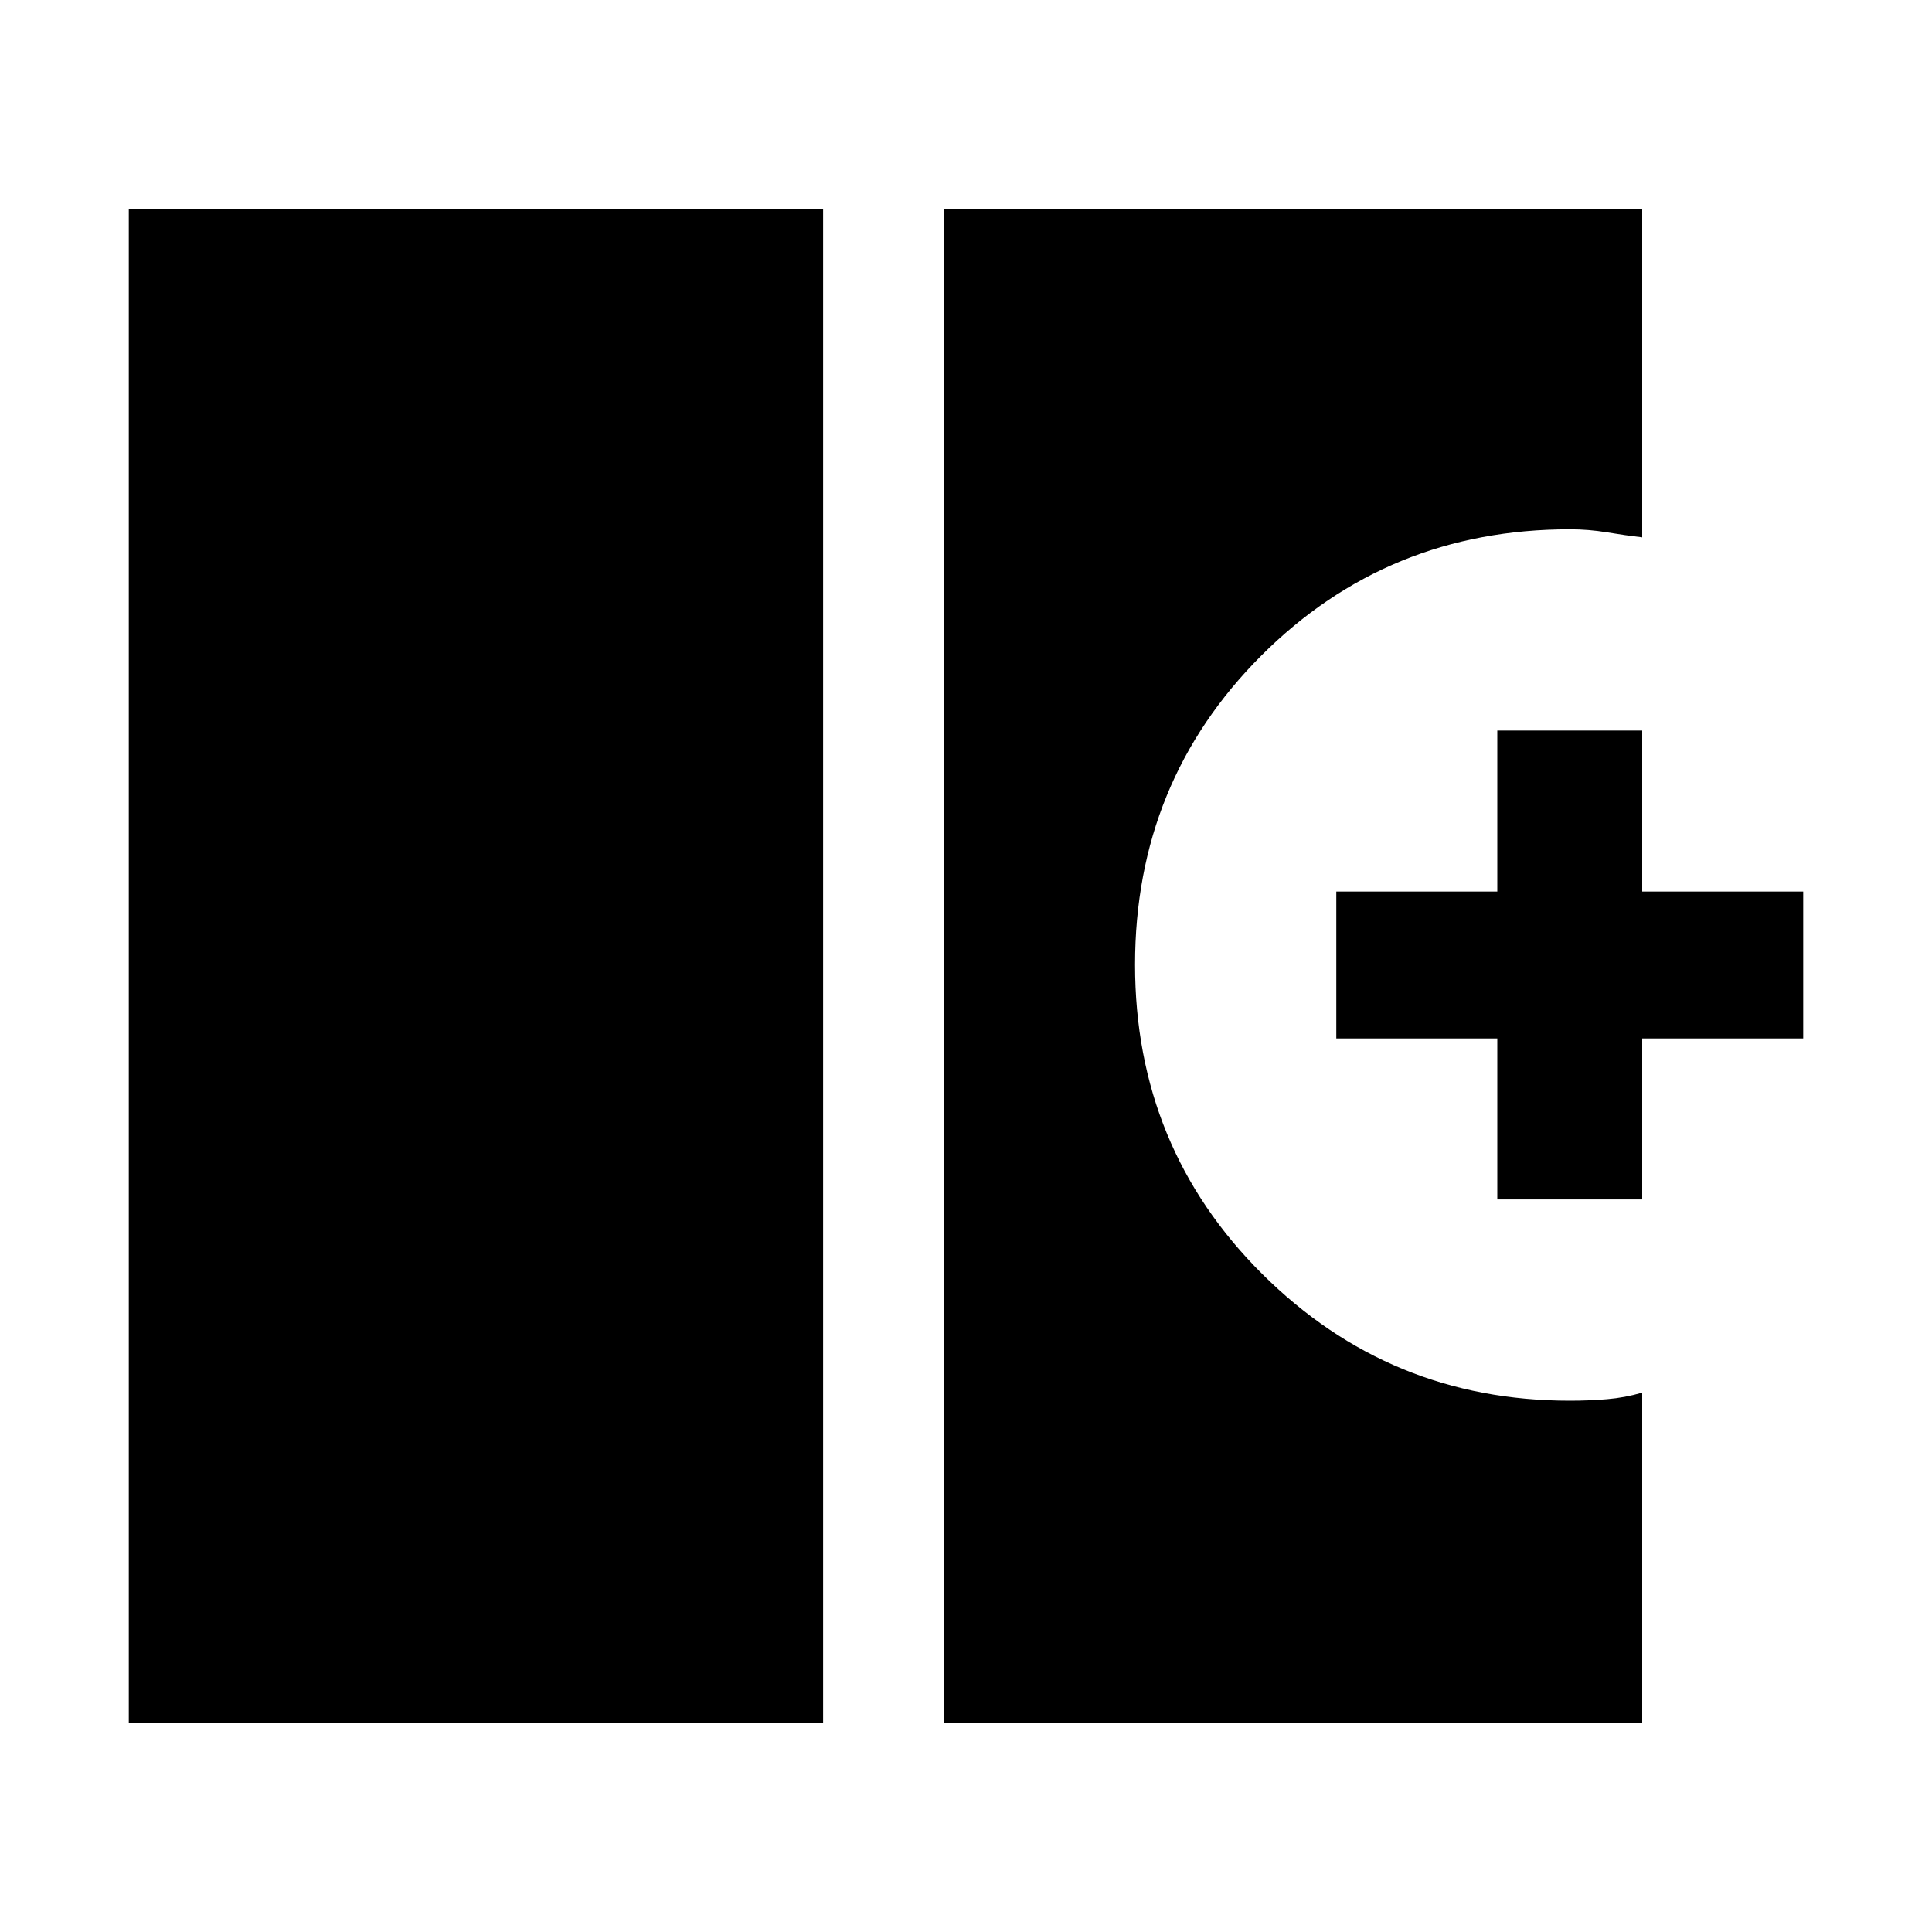 <svg xmlns="http://www.w3.org/2000/svg" height="48" viewBox="0 -960 960 960" width="48"><path d="M64-104v-752h345v752H64Zm405 0v-752h347v163q-8.5-1-17.54-2.5T780-697q-90.49 0-153.24 62.74Q564-571.52 564-480.66q0 90.86 63.26 153.76Q690.51-264 780-264q9.55 0 18.53-.75 8.97-.75 17.47-3.25v164H469Zm275-260v-80h-80v-73h80v-80h72v80h80v73h-80v80h-72Z"/></svg>